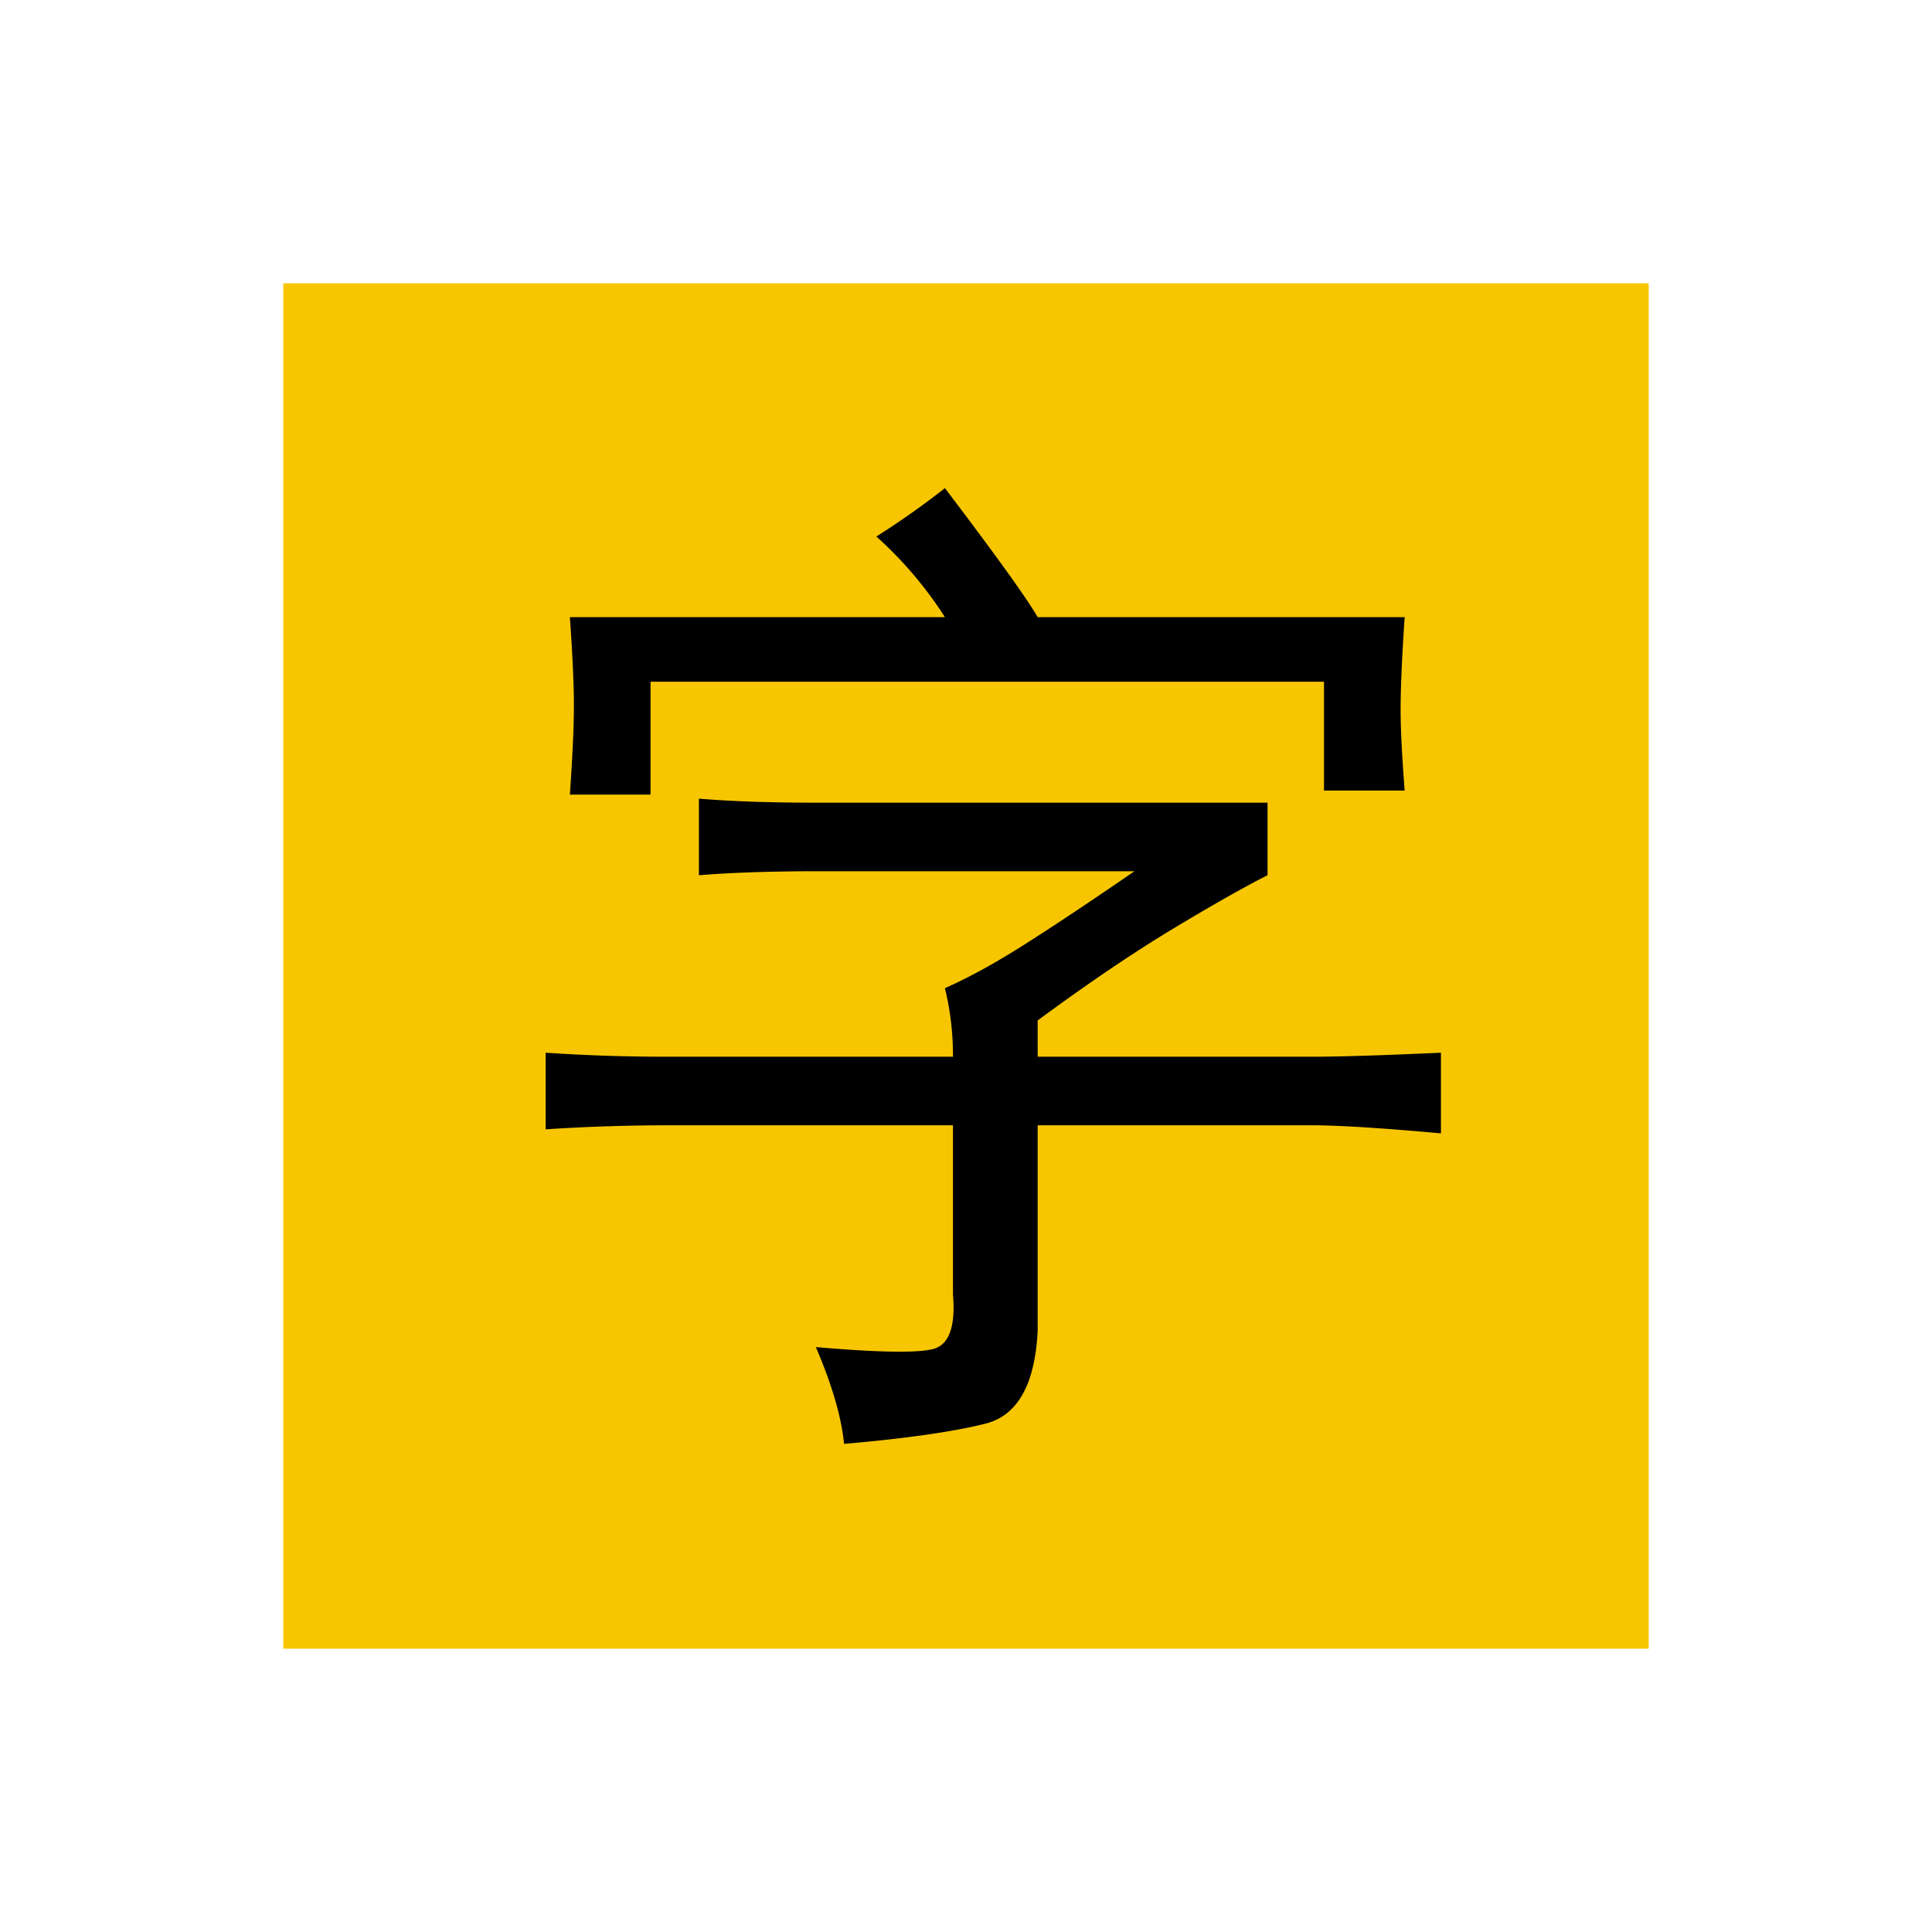 <svg id="图层_1" data-name="图层 1" xmlns="http://www.w3.org/2000/svg" viewBox="0 0 1415 1415"><title>100font</title><circle cx="707.5" cy="707.5" r="707.5" style="fill:none"/><rect x="207.5" y="207.5" width="1000" height="1000" style="fill:#f7c601"/><path d="M720.844,380.38v53.165q-23.676,11.838-67.933,38.397Q608.607,498.523,552.49,539.873v26.582H753.333q29.489,0,94.515-2.954v59.072q-65.002-5.883-94.515-5.907H552.49V767.3q-2.977,59.048-38.397,67.933Q478.65,844.093,410.717,850q-2.977-29.559-20.675-70.886,67.909,5.884,85.654,1.477,17.721-4.43,14.768-39.873V616.667H283.713q-47.281,0-91.561,2.954V563.502q44.304,2.977,88.608,2.954H490.464a207.384,207.384,0,0,0-5.907-50.211q26.582-11.767,59.072-32.489,32.466-20.629,79.747-53.165h-230.38q-53.165,0-88.608,2.954V377.426q35.443,2.977,85.654,2.954ZM552.49,244.515H821.266q-2.977,44.304-2.954,67.933,0,20.699,2.954,59.072H762.194V291.772H268.945v82.7H209.873q2.907-41.327,2.954-64.979,0-23.605-2.954-64.979H484.557a287.284,287.284,0,0,0-50.211-59.072A599.048,599.048,0,0,0,484.557,150Q540.628,223.863,552.49,244.515Z" transform="translate(207.5 207.5)"/></svg>